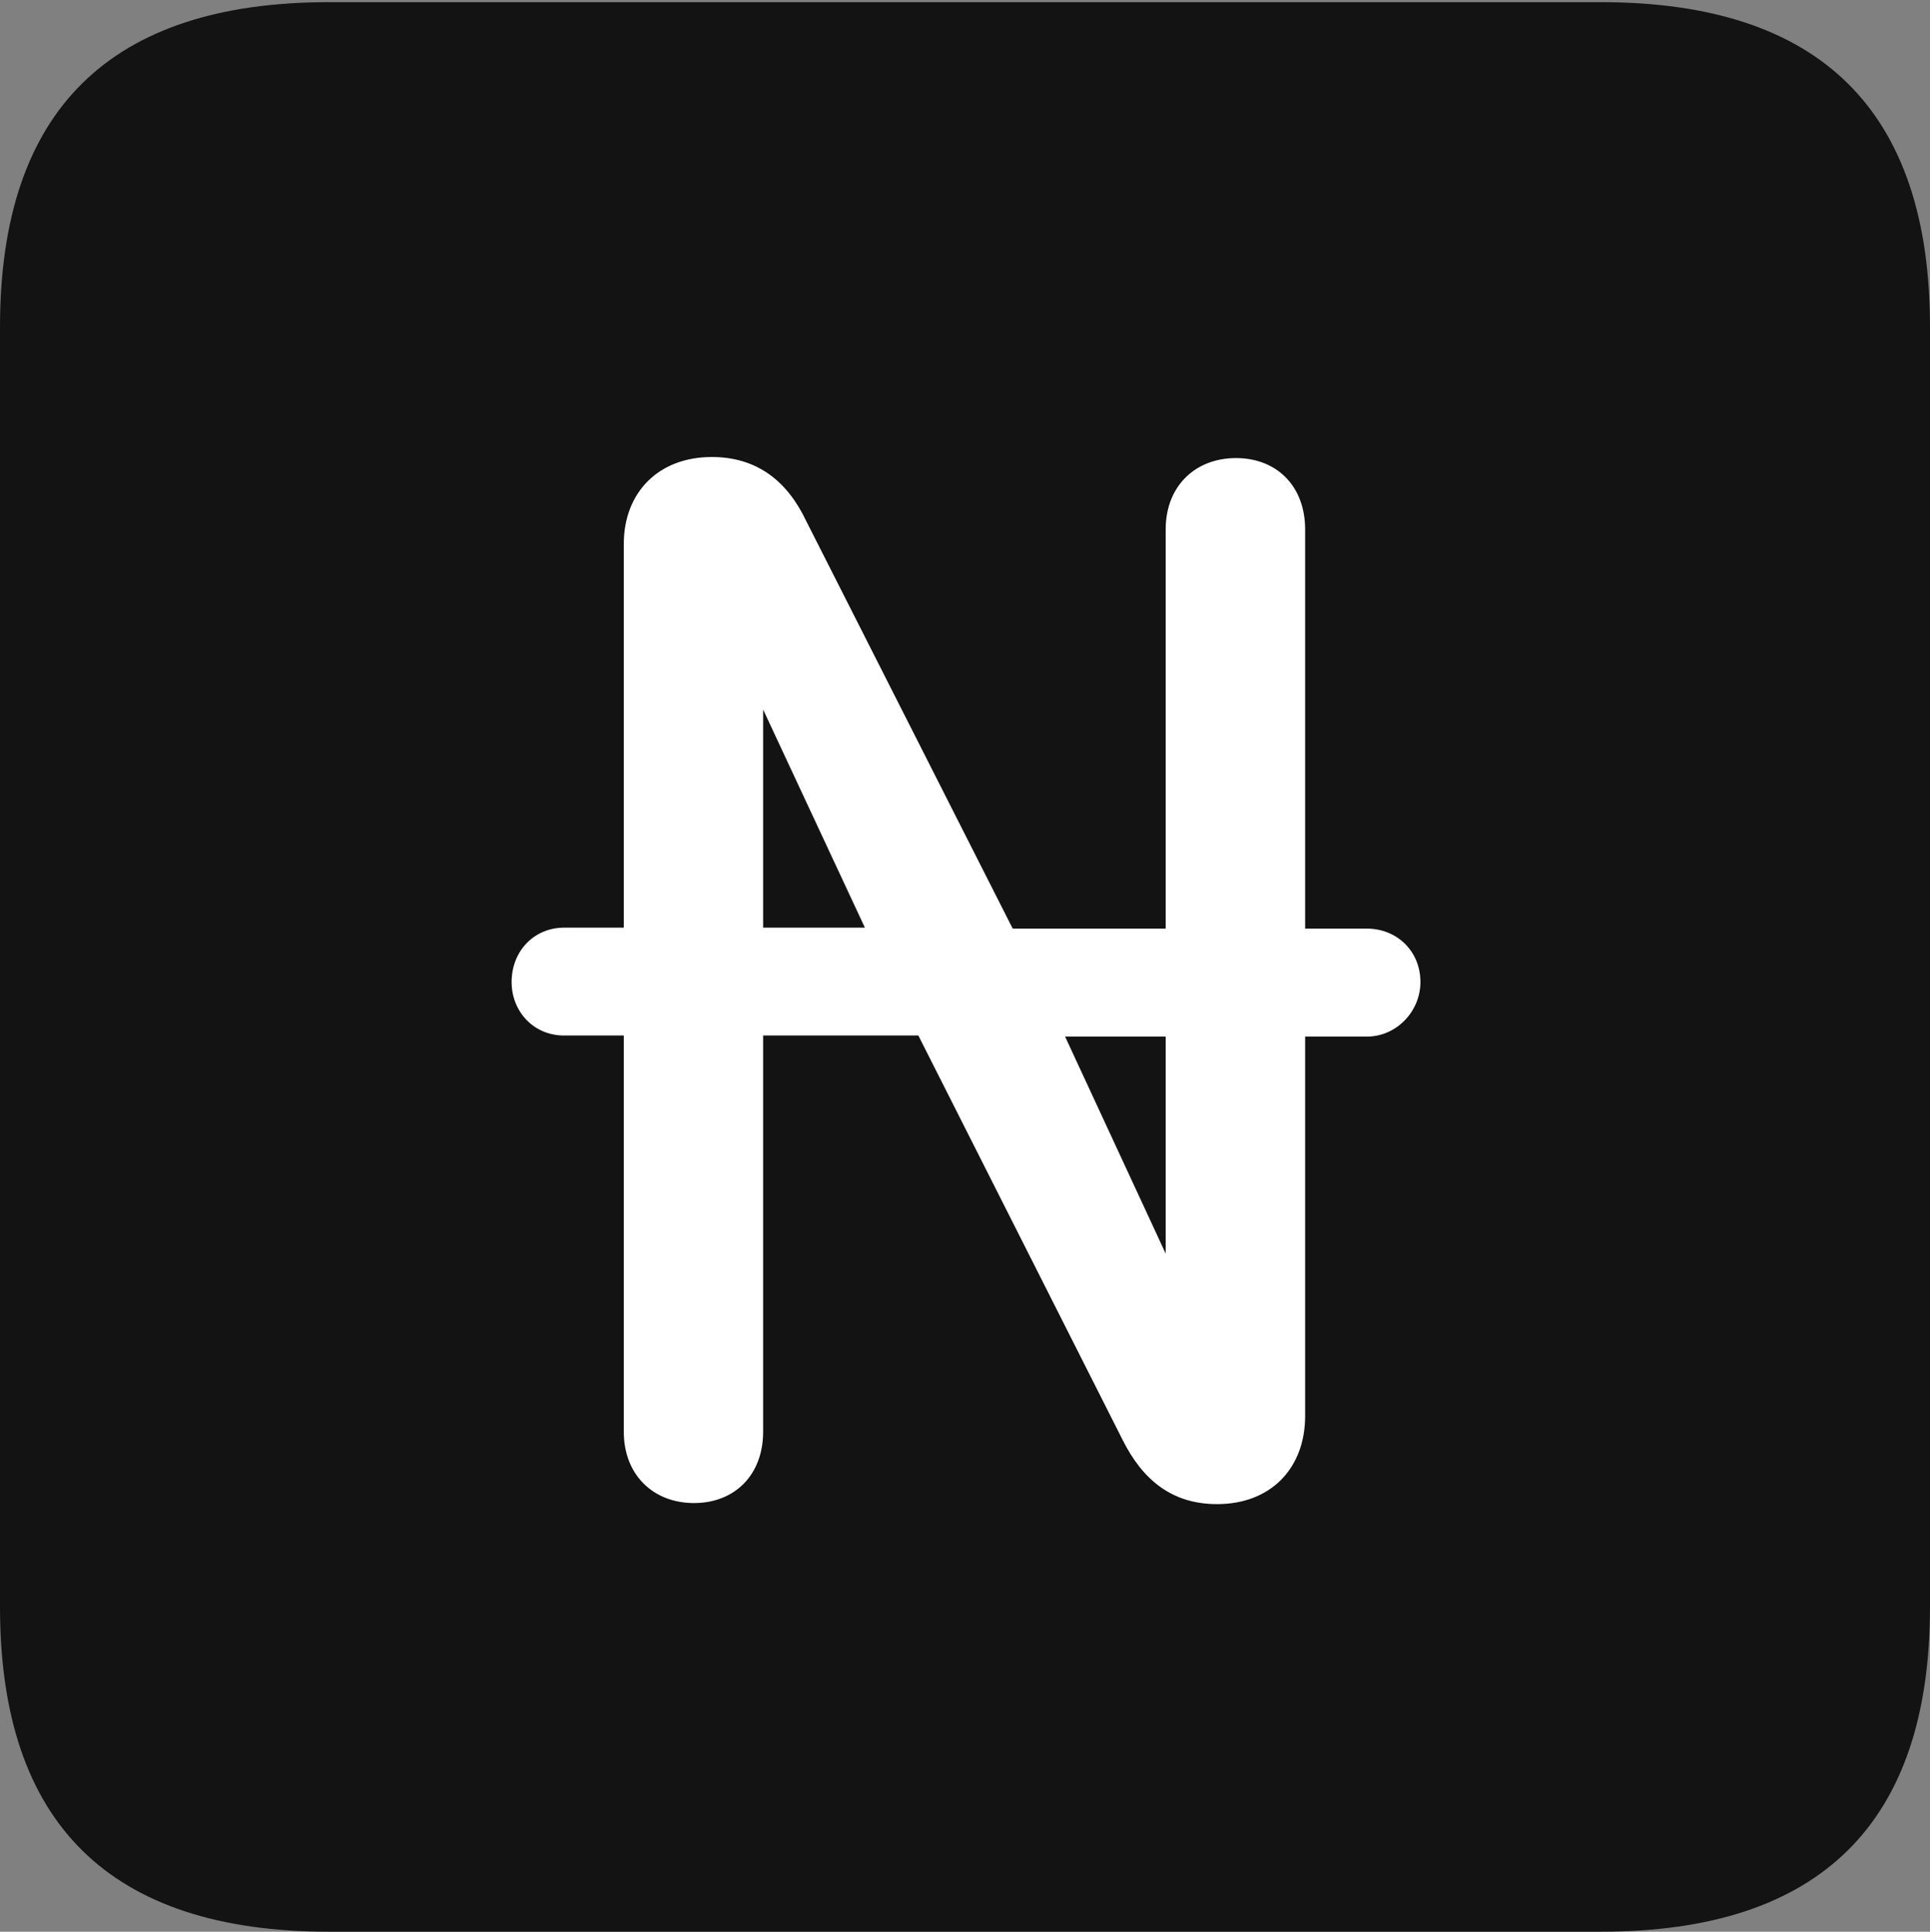 <?xml version="1.0" encoding="UTF-8"?>
<!--Generator: Apple Native CoreSVG 175.5-->
<!DOCTYPE svg
PUBLIC "-//W3C//DTD SVG 1.1//EN"
       "http://www.w3.org/Graphics/SVG/1.1/DTD/svg11.dtd">
<svg version="1.1" xmlns="http://www.w3.org/2000/svg" xmlns:xlink="http://www.w3.org/1999/xlink" width="17.979" height="17.998">
 <rect width="100%" height="100%" fill="#808080" stroke="none"/>
 <g>
  <rect height="17.998" opacity="0" width="17.979" x="0" y="0"/>
  <path d="M3.066 17.998L14.912 17.998C16.963 17.998 17.979 16.982 17.979 14.971L17.979 3.047C17.979 1.035 16.963 0.02 14.912 0.02L3.066 0.02C1.025 0.02 0 1.025 0 3.047L0 14.971C0 16.992 1.025 17.998 3.066 17.998Z" fill="#000000" fill-opacity="0.85"/>
  <path d="M4.766 9.15C4.766 8.857 4.98 8.643 5.254 8.643L5.811 8.643L5.811 5.068C5.811 4.59 6.133 4.258 6.631 4.258C7.051 4.258 7.334 4.482 7.51 4.854L9.434 8.652L10.859 8.652L10.859 4.932C10.859 4.531 11.133 4.268 11.514 4.268C11.895 4.268 12.158 4.531 12.158 4.932L12.158 8.652L12.734 8.652C13.008 8.652 13.232 8.857 13.232 9.15C13.232 9.424 13.008 9.658 12.734 9.658L12.158 9.658L12.158 13.193C12.158 13.682 11.836 14.014 11.338 14.014C10.918 14.014 10.645 13.789 10.459 13.418L8.555 9.648L7.109 9.648L7.109 13.34C7.109 13.74 6.846 14.004 6.465 14.004C6.084 14.004 5.811 13.74 5.811 13.34L5.811 9.648L5.254 9.648C4.971 9.648 4.766 9.424 4.766 9.15ZM7.109 8.643L8.057 8.643L7.109 6.611ZM9.922 9.658L10.859 11.68L10.859 9.658Z" fill="#ffffff"/>
 </g>
</svg>
